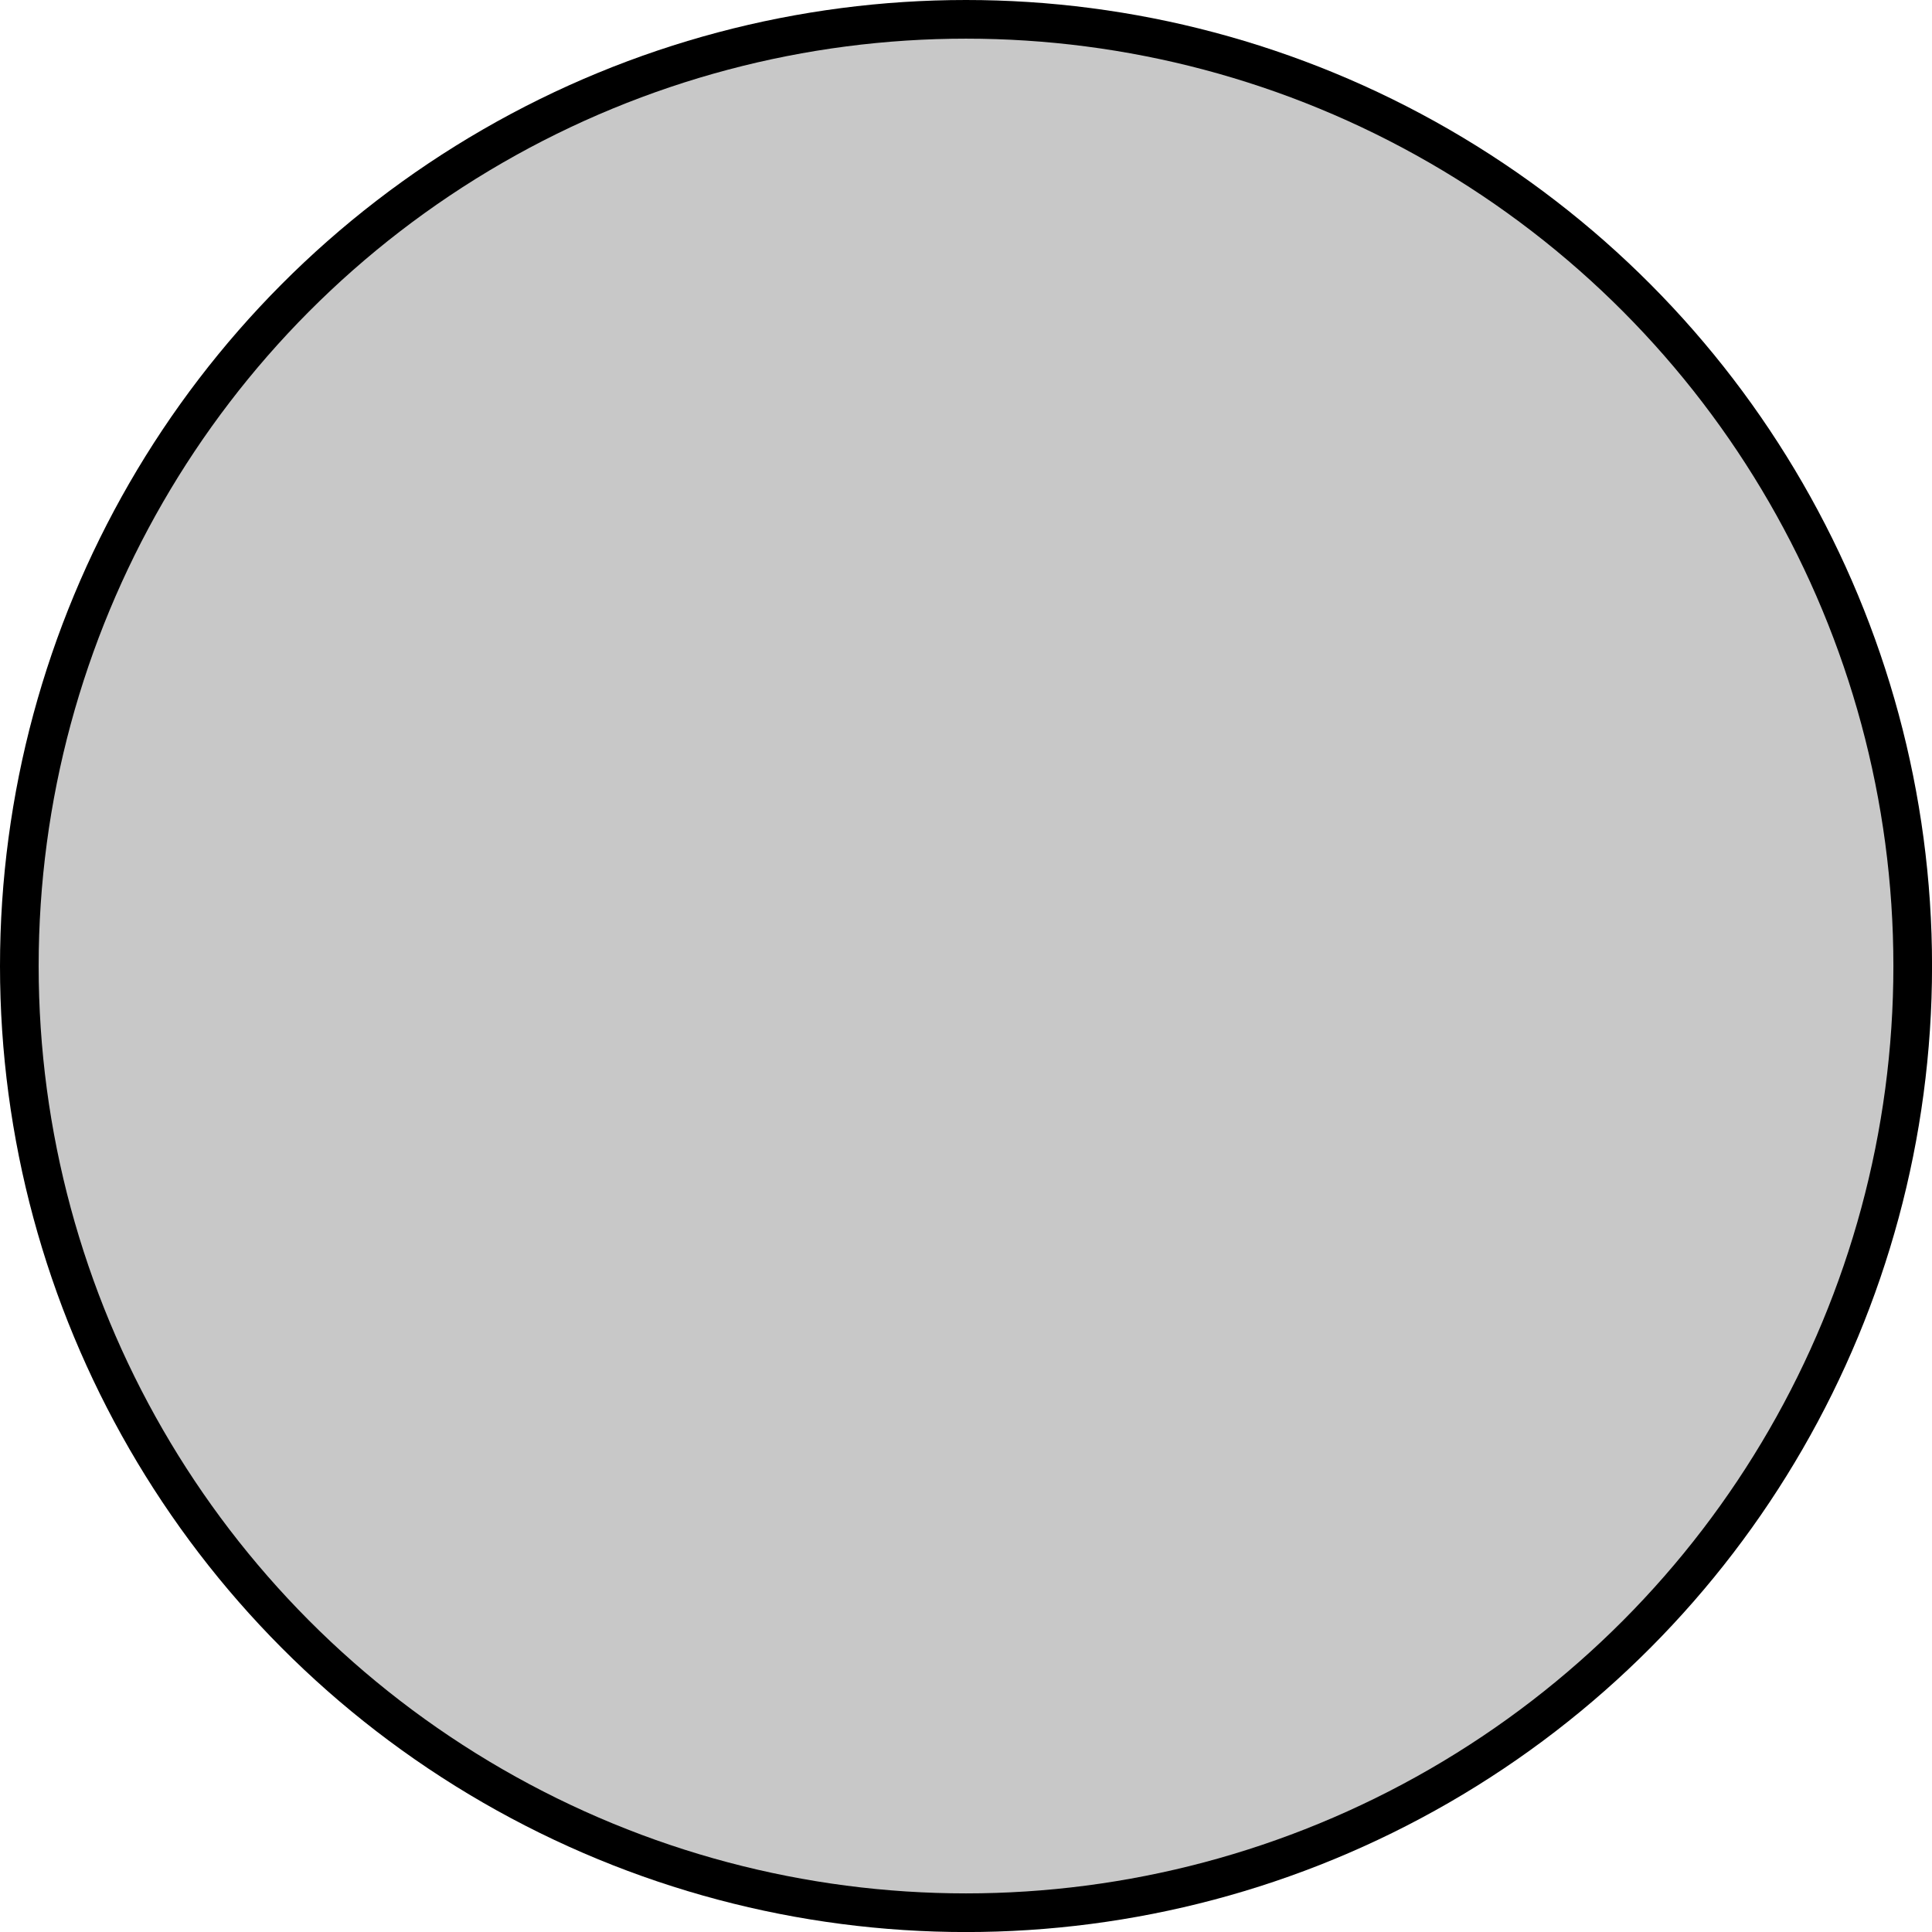 <?xml version="1.0" encoding="UTF-8" standalone="no"?>
<svg
   xmlns:dc="http://purl.org/dc/elements/1.1/"
   xmlns:cc="http://creativecommons.org/ns#"
   xmlns:rdf="http://www.w3.org/1999/02/22-rdf-syntax-ns#"
   xmlns:svg="http://www.w3.org/2000/svg"
   xmlns="http://www.w3.org/2000/svg"
   id="svg2125"
   version="1.1"
   viewBox="0 0 42.333 42.333"
   height="42.333mm"
   width="42.333mm">
  <defs
     id="defs2119" />
  <g
     transform="translate(-83.833,-127.333)"
     id="layer1">
    <circle
       r="21.167"
       cy="148.5"
       cx="105"
       id="path2690"
       style="fill:#000000;stroke-width:0.053" />
    <circle
       style="fill:#c8c8c8;stroke-width:0.056;fill-opacity:1"
       id="path2690-8"
       cx="105"
       cy="148.5"
       r="20.32" />
  </g>
</svg>
